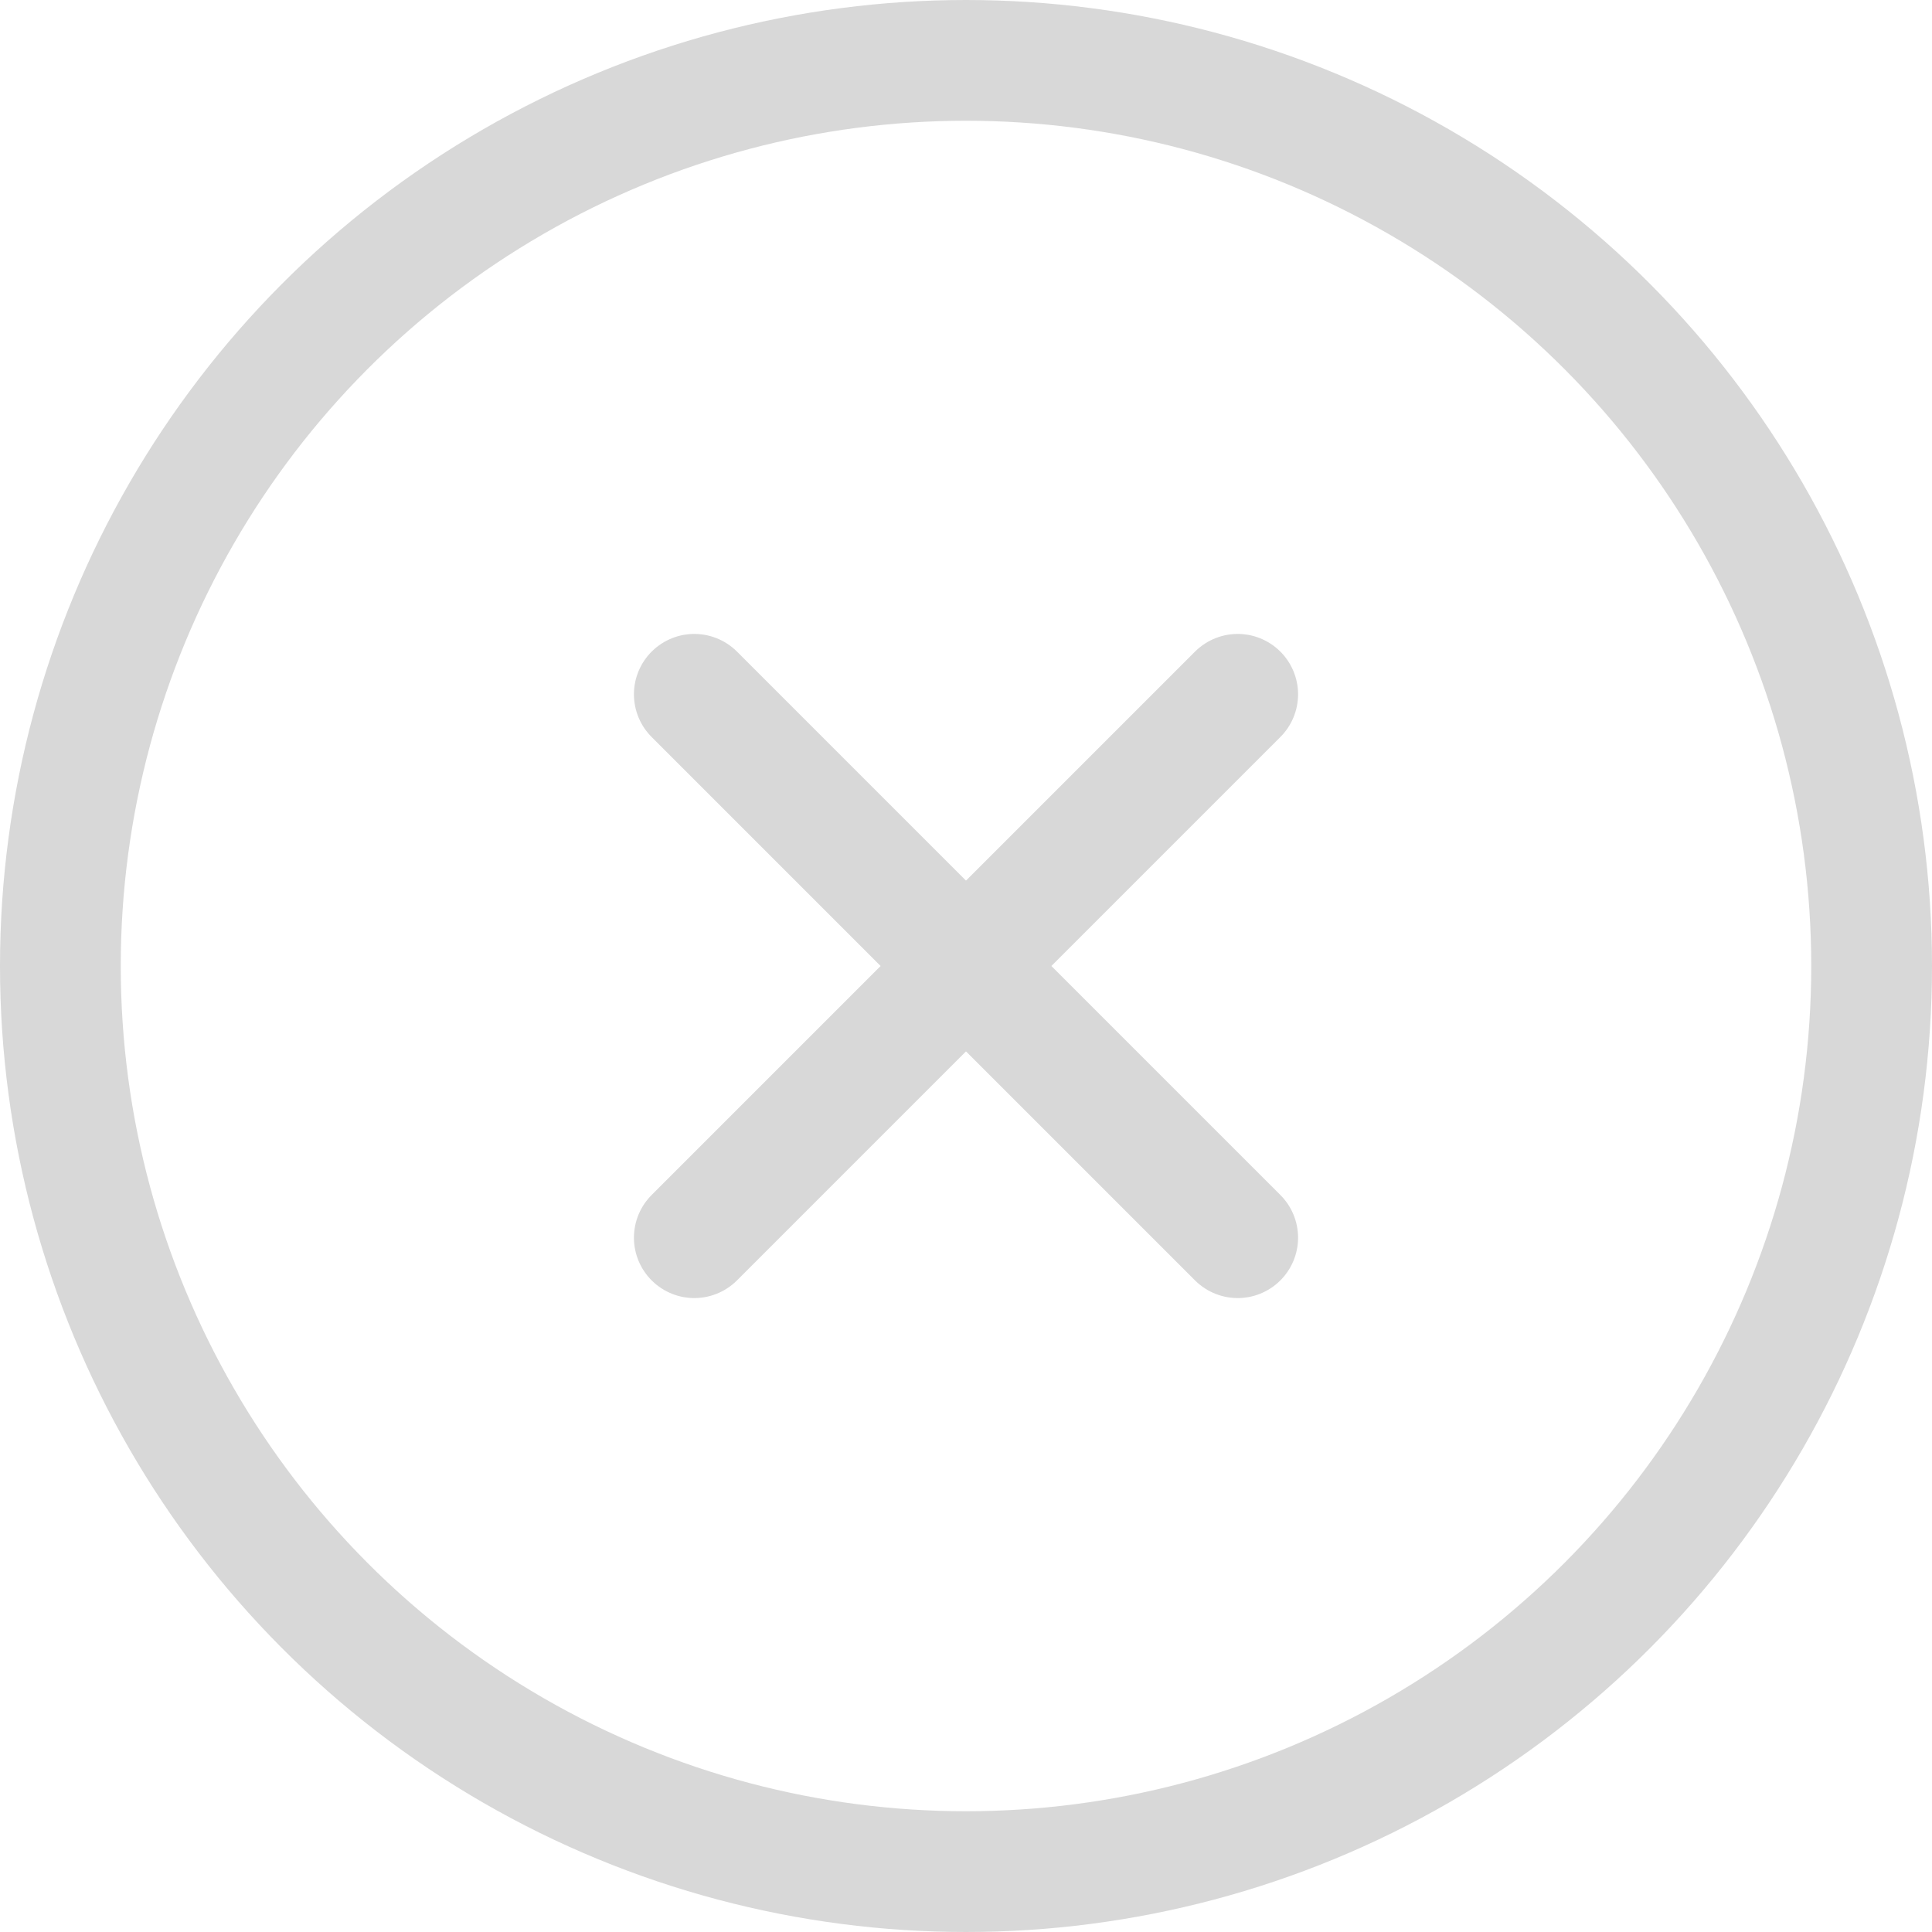 <svg xmlns="http://www.w3.org/2000/svg" viewBox="0 0 16 16">
    <defs>
        <style>
            .cls-1{fill:none;stroke:#d8d8d8;stroke-linecap:round;stroke-linejoin:round}
        </style>
    </defs>
    <g id="x_circle" transform="translate(-1.5 -1.5)">
        <circle id="Ellipse_13" cx="7.5" cy="7.5" r="7.5" class="cls-1" data-name="Ellipse 13" transform="translate(2 2)"/>
        <path id="Line_18" d="M4.5 0L0 4.5" class="cls-1" data-name="Line 18" transform="translate(7.25 7.25)"/>
        <path id="Line_19" d="M0 0l4.5 4.5" class="cls-1" data-name="Line 19" transform="translate(7.25 7.25)"/>
    </g>
</svg>
